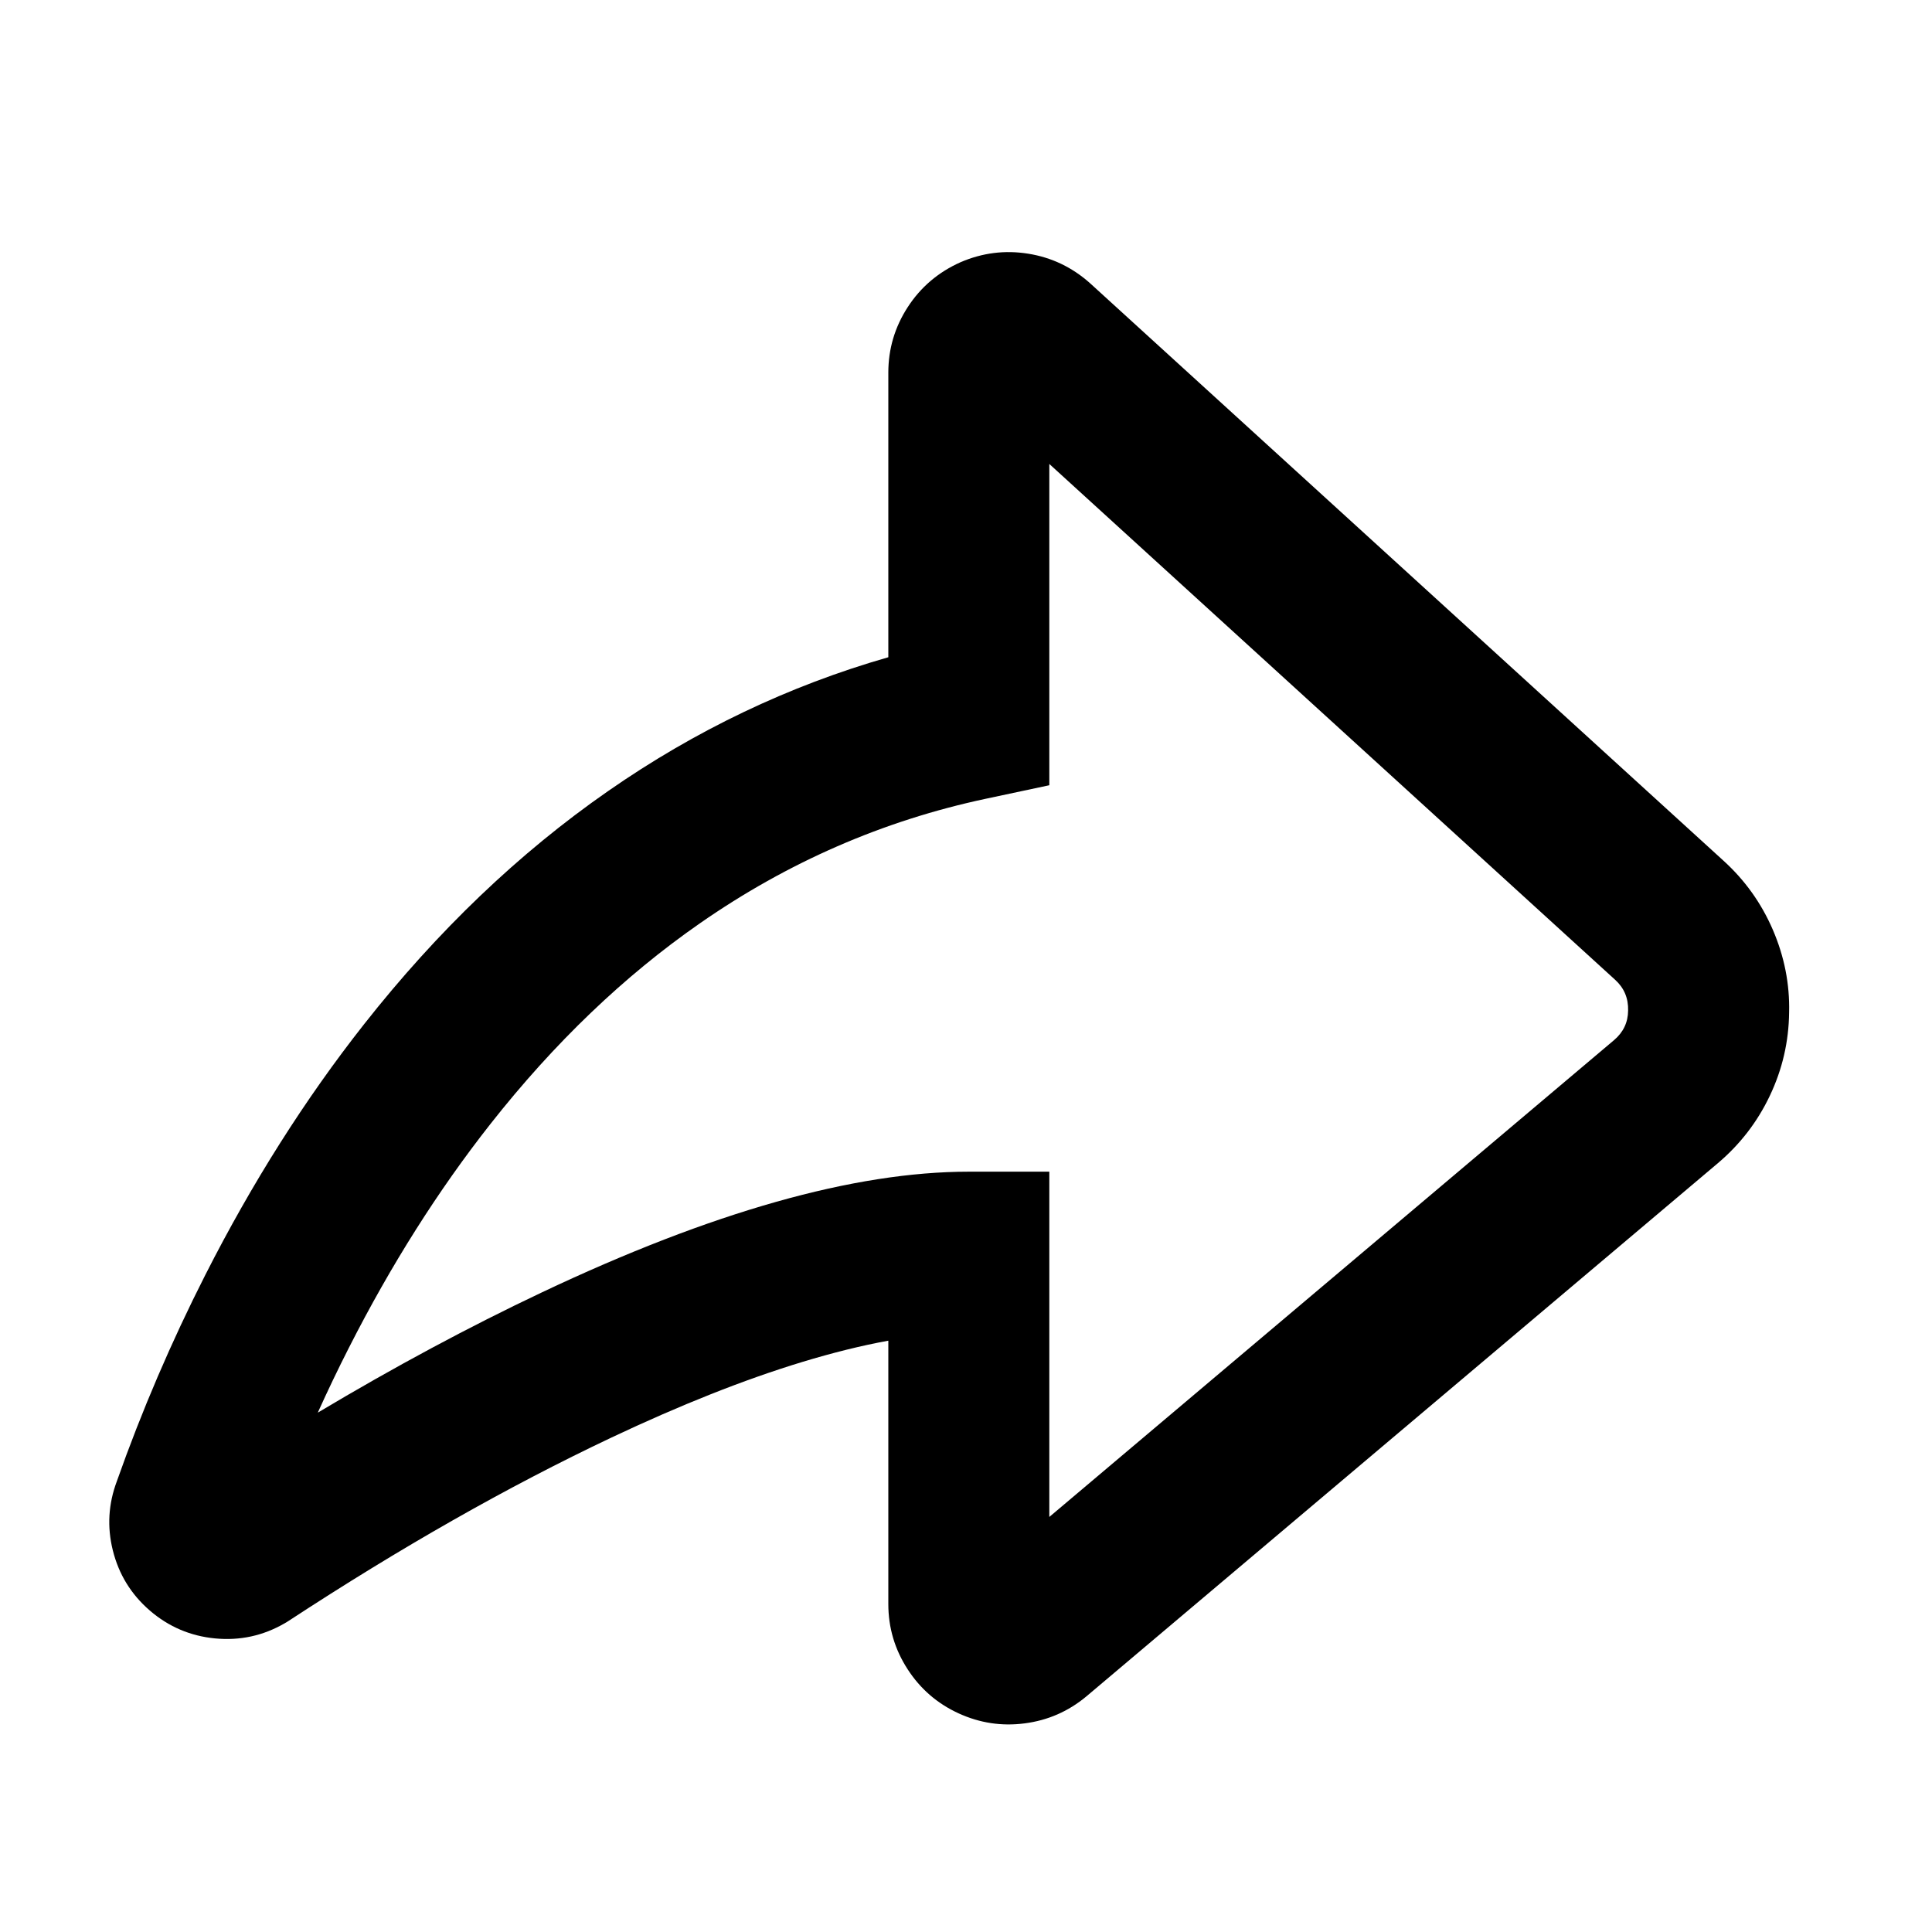 <svg xmlns="http://www.w3.org/2000/svg" xmlns:xlink="http://www.w3.org/1999/xlink" width="48" height="48" viewBox="0 0 48 48" fill="none">
<path d="M22.551 41.474C22.867 41.962 23.29 42.327 23.819 42.569C24.342 42.808 24.887 42.891 25.455 42.817C26.032 42.743 26.544 42.519 26.991 42.146L42.681 28.898C43.233 28.43 43.663 27.872 43.97 27.225C44.282 26.57 44.442 25.879 44.45 25.153C44.467 24.447 44.331 23.762 44.044 23.096C43.758 22.435 43.348 21.862 42.813 21.378L27.088 7.042C26.642 6.642 26.128 6.396 25.546 6.303C24.967 6.21 24.407 6.281 23.866 6.514C23.312 6.761 22.873 7.134 22.55 7.634C22.23 8.129 22.07 8.671 22.07 9.26L22.07 16.329C19.597 17.038 17.276 18.146 15.108 19.654C12.895 21.192 10.874 23.123 9.044 25.448C7.579 27.308 6.266 29.382 5.103 31.671C4.257 33.337 3.523 35.047 2.903 36.801C2.692 37.364 2.658 37.936 2.803 38.518C2.951 39.114 3.258 39.613 3.724 40.015C4.191 40.417 4.731 40.647 5.344 40.706C5.96 40.765 6.534 40.641 7.068 40.333L7.118 40.304L7.167 40.273C9.946 38.452 12.617 36.934 15.18 35.721C16.902 34.907 18.483 34.279 19.924 33.84C20.689 33.608 21.404 33.43 22.07 33.309L22.07 39.85C22.07 40.438 22.23 40.98 22.551 41.474ZM13.469 32.106C11.655 32.964 9.797 33.961 7.895 35.097C8.14 34.554 8.398 34.016 8.669 33.483C9.713 31.429 10.885 29.576 12.187 27.922C13.771 25.91 15.505 24.249 17.391 22.938C19.575 21.419 21.941 20.389 24.487 19.846L26.07 19.509L26.07 11.527L40.127 24.342C40.35 24.544 40.458 24.799 40.45 25.107C40.447 25.402 40.33 25.647 40.1 25.842L26.07 37.688L26.07 29.11L24.07 29.11C21.223 29.11 17.689 30.109 13.469 32.106Z" fill-rule="evenodd"  fill="#000000" >
</path>
</svg>
